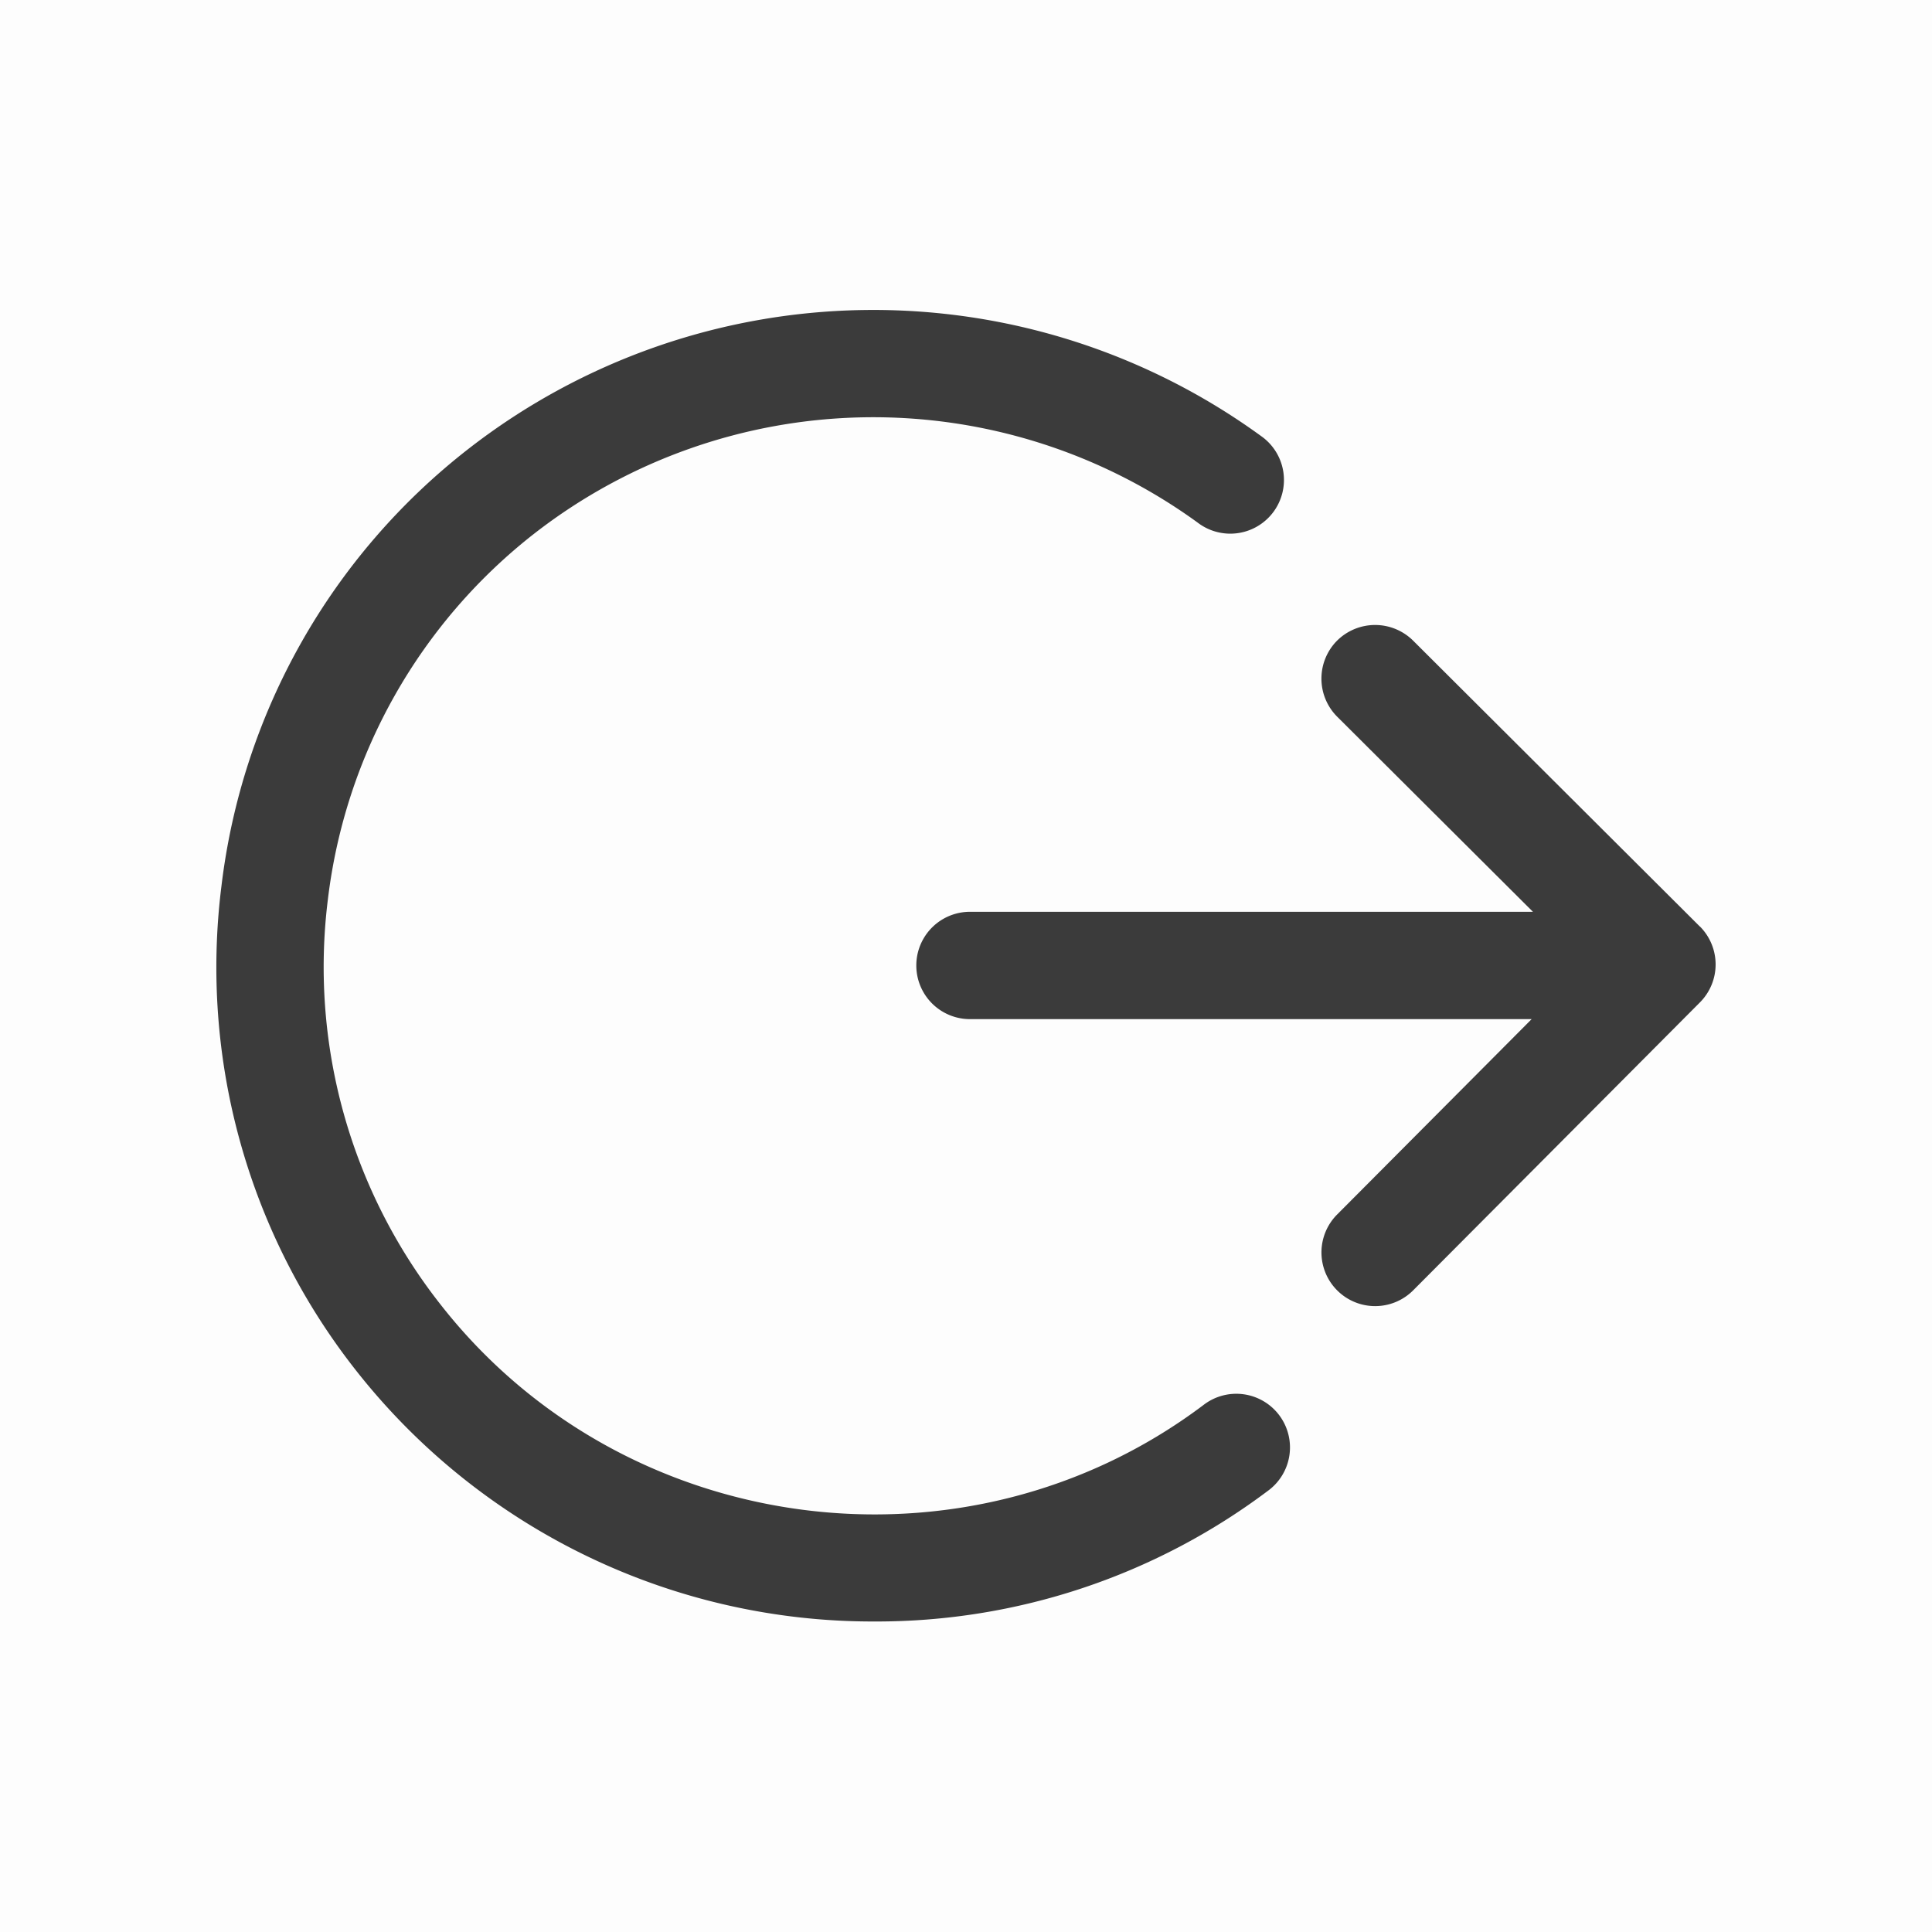 <svg width="18" height="18" fill="none" xmlns="http://www.w3.org/2000/svg"><path fill-rule="evenodd" clip-rule="evenodd" d="M0 18h18V0H0v18Z" fill="#3B3B3B" fill-opacity=".01"/><path fill-rule="evenodd" clip-rule="evenodd" d="M8.15 15.107a6.123 6.123 0 0 1-4.834-2.34 6.07 6.07 0 0 1-1.253-4.51A6.075 6.075 0 0 1 4.367 4.18a6.143 6.143 0 0 1 7.38-.119.5.5 0 1 1-.59.807 5.143 5.143 0 0 0-6.175.1 5.091 5.091 0 0 0-1.927 3.41 5.084 5.084 0 0 0 1.048 3.774c1.706 2.183 4.895 2.604 7.107.94a.5.5 0 1 1 .601.799 6.066 6.066 0 0 1-3.66 1.216Z" fill="#3B3B3B"/><path fill-rule="evenodd" clip-rule="evenodd" d="m15.837 8.632-2.672-2.664a.503.503 0 0 0-.708.001.502.502 0 0 0 .001.708l1.824 1.818H9.037a.5.5 0 0 0 0 1h5.233l-1.813 1.821a.5.5 0 0 0 .71.705l2.671-2.682a.501.501 0 0 0 0-.707Z" fill="#3B3B3B"/></svg>